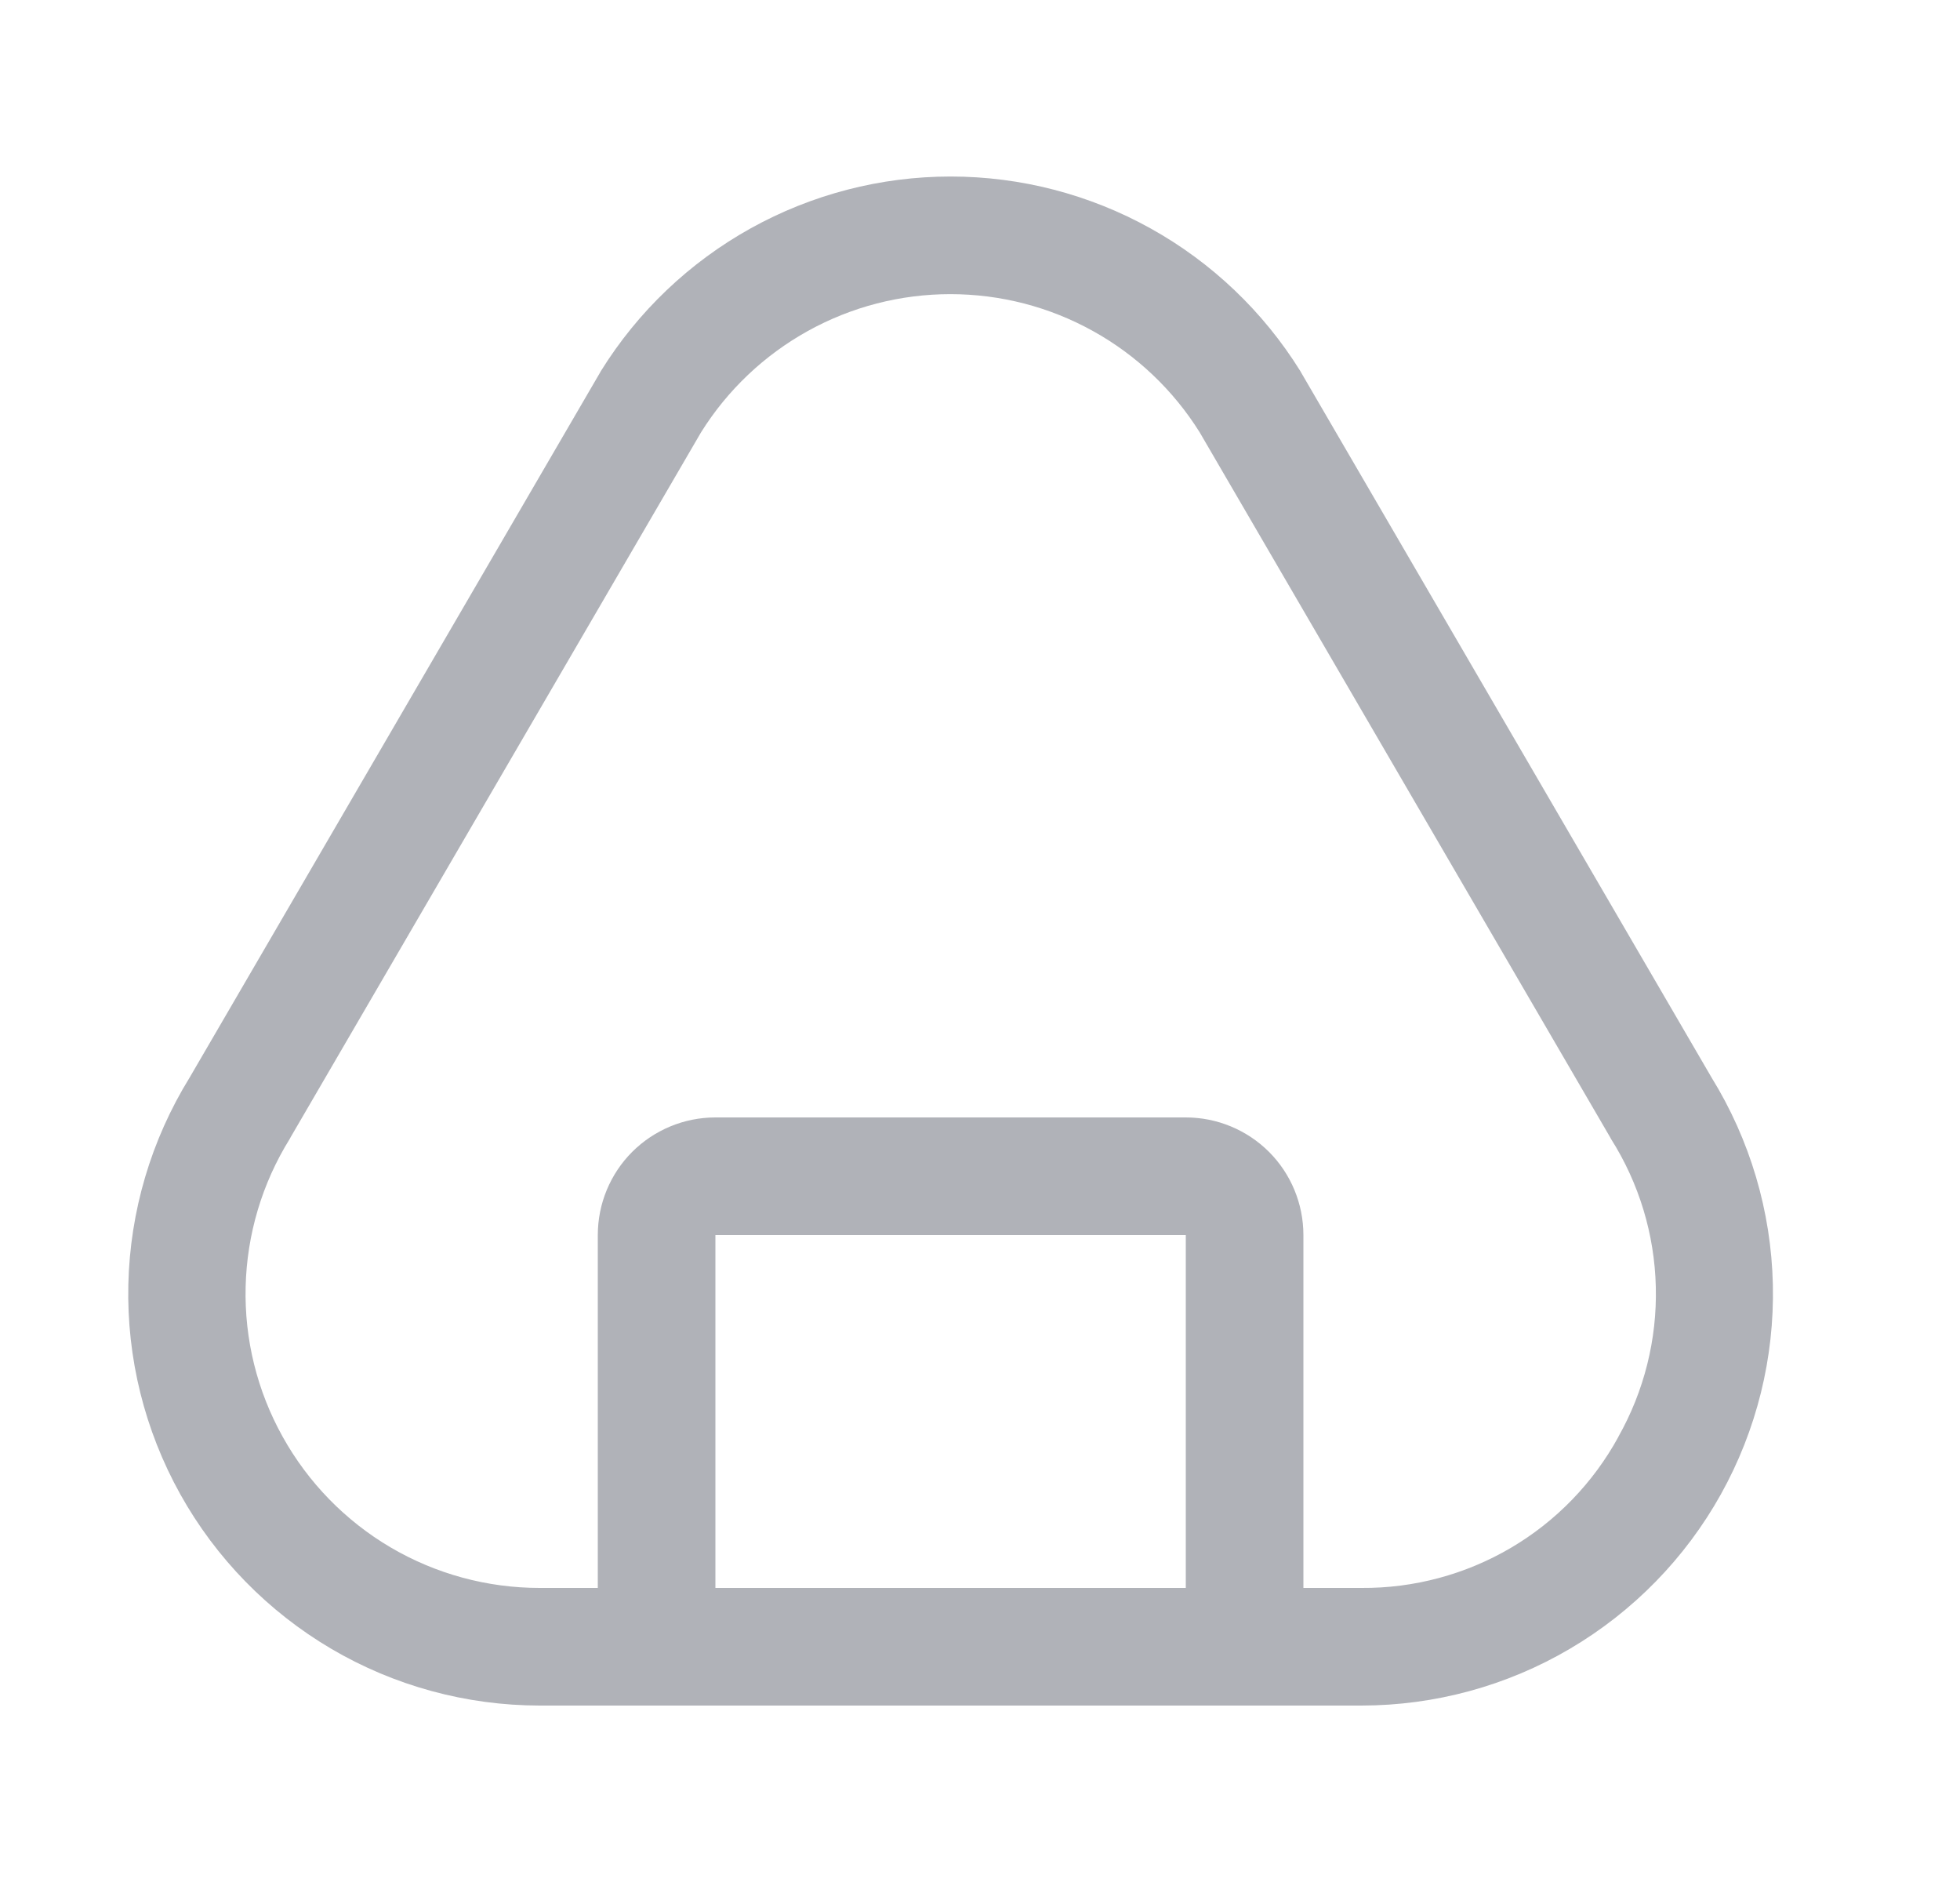 <svg width="25" height="24" viewBox="0 0 25 24" fill="none" xmlns="http://www.w3.org/2000/svg">
<path d="M21.831 13.741L16.595 4.749L16.585 4.731C16.113 3.973 15.457 3.347 14.676 2.913C13.896 2.479 13.018 2.251 12.125 2.251C11.232 2.251 10.354 2.479 9.573 2.913C8.793 3.347 8.136 3.973 7.665 4.731L7.655 4.749L2.419 13.741C1.928 14.536 1.658 15.448 1.637 16.382C1.616 17.317 1.845 18.239 2.3 19.056C2.755 19.872 3.42 20.552 4.225 21.026C5.031 21.5 5.949 21.749 6.883 21.75H17.366C18.301 21.749 19.219 21.5 20.024 21.026C20.83 20.552 21.495 19.872 21.95 19.056C22.405 18.239 22.634 17.317 22.613 16.382C22.592 15.448 22.322 14.536 21.831 13.741ZM15.125 20.25H9.125V15.75H15.125V20.25ZM20.643 18.323C20.322 18.91 19.848 19.4 19.271 19.739C18.694 20.078 18.036 20.255 17.366 20.25H16.625V15.75C16.625 15.352 16.467 14.97 16.186 14.689C15.904 14.408 15.523 14.25 15.125 14.25H9.125C8.727 14.25 8.346 14.408 8.064 14.689C7.783 14.97 7.625 15.352 7.625 15.75V20.25H6.883C6.215 20.25 5.559 20.072 4.982 19.733C4.406 19.394 3.931 18.907 3.606 18.323C3.28 17.739 3.117 17.079 3.133 16.411C3.149 15.742 3.343 15.091 3.696 14.523C3.7 14.517 3.703 14.51 3.706 14.504L8.942 5.513C9.279 4.974 9.748 4.529 10.304 4.221C10.861 3.912 11.486 3.751 12.122 3.751C12.758 3.751 13.384 3.912 13.94 4.221C14.496 4.529 14.965 4.974 15.302 5.513L20.538 14.504C20.541 14.51 20.544 14.517 20.548 14.523C20.906 15.088 21.104 15.741 21.12 16.41C21.137 17.079 20.971 17.74 20.642 18.323H20.643Z" fill="#B0B2B8"/>
</svg>
